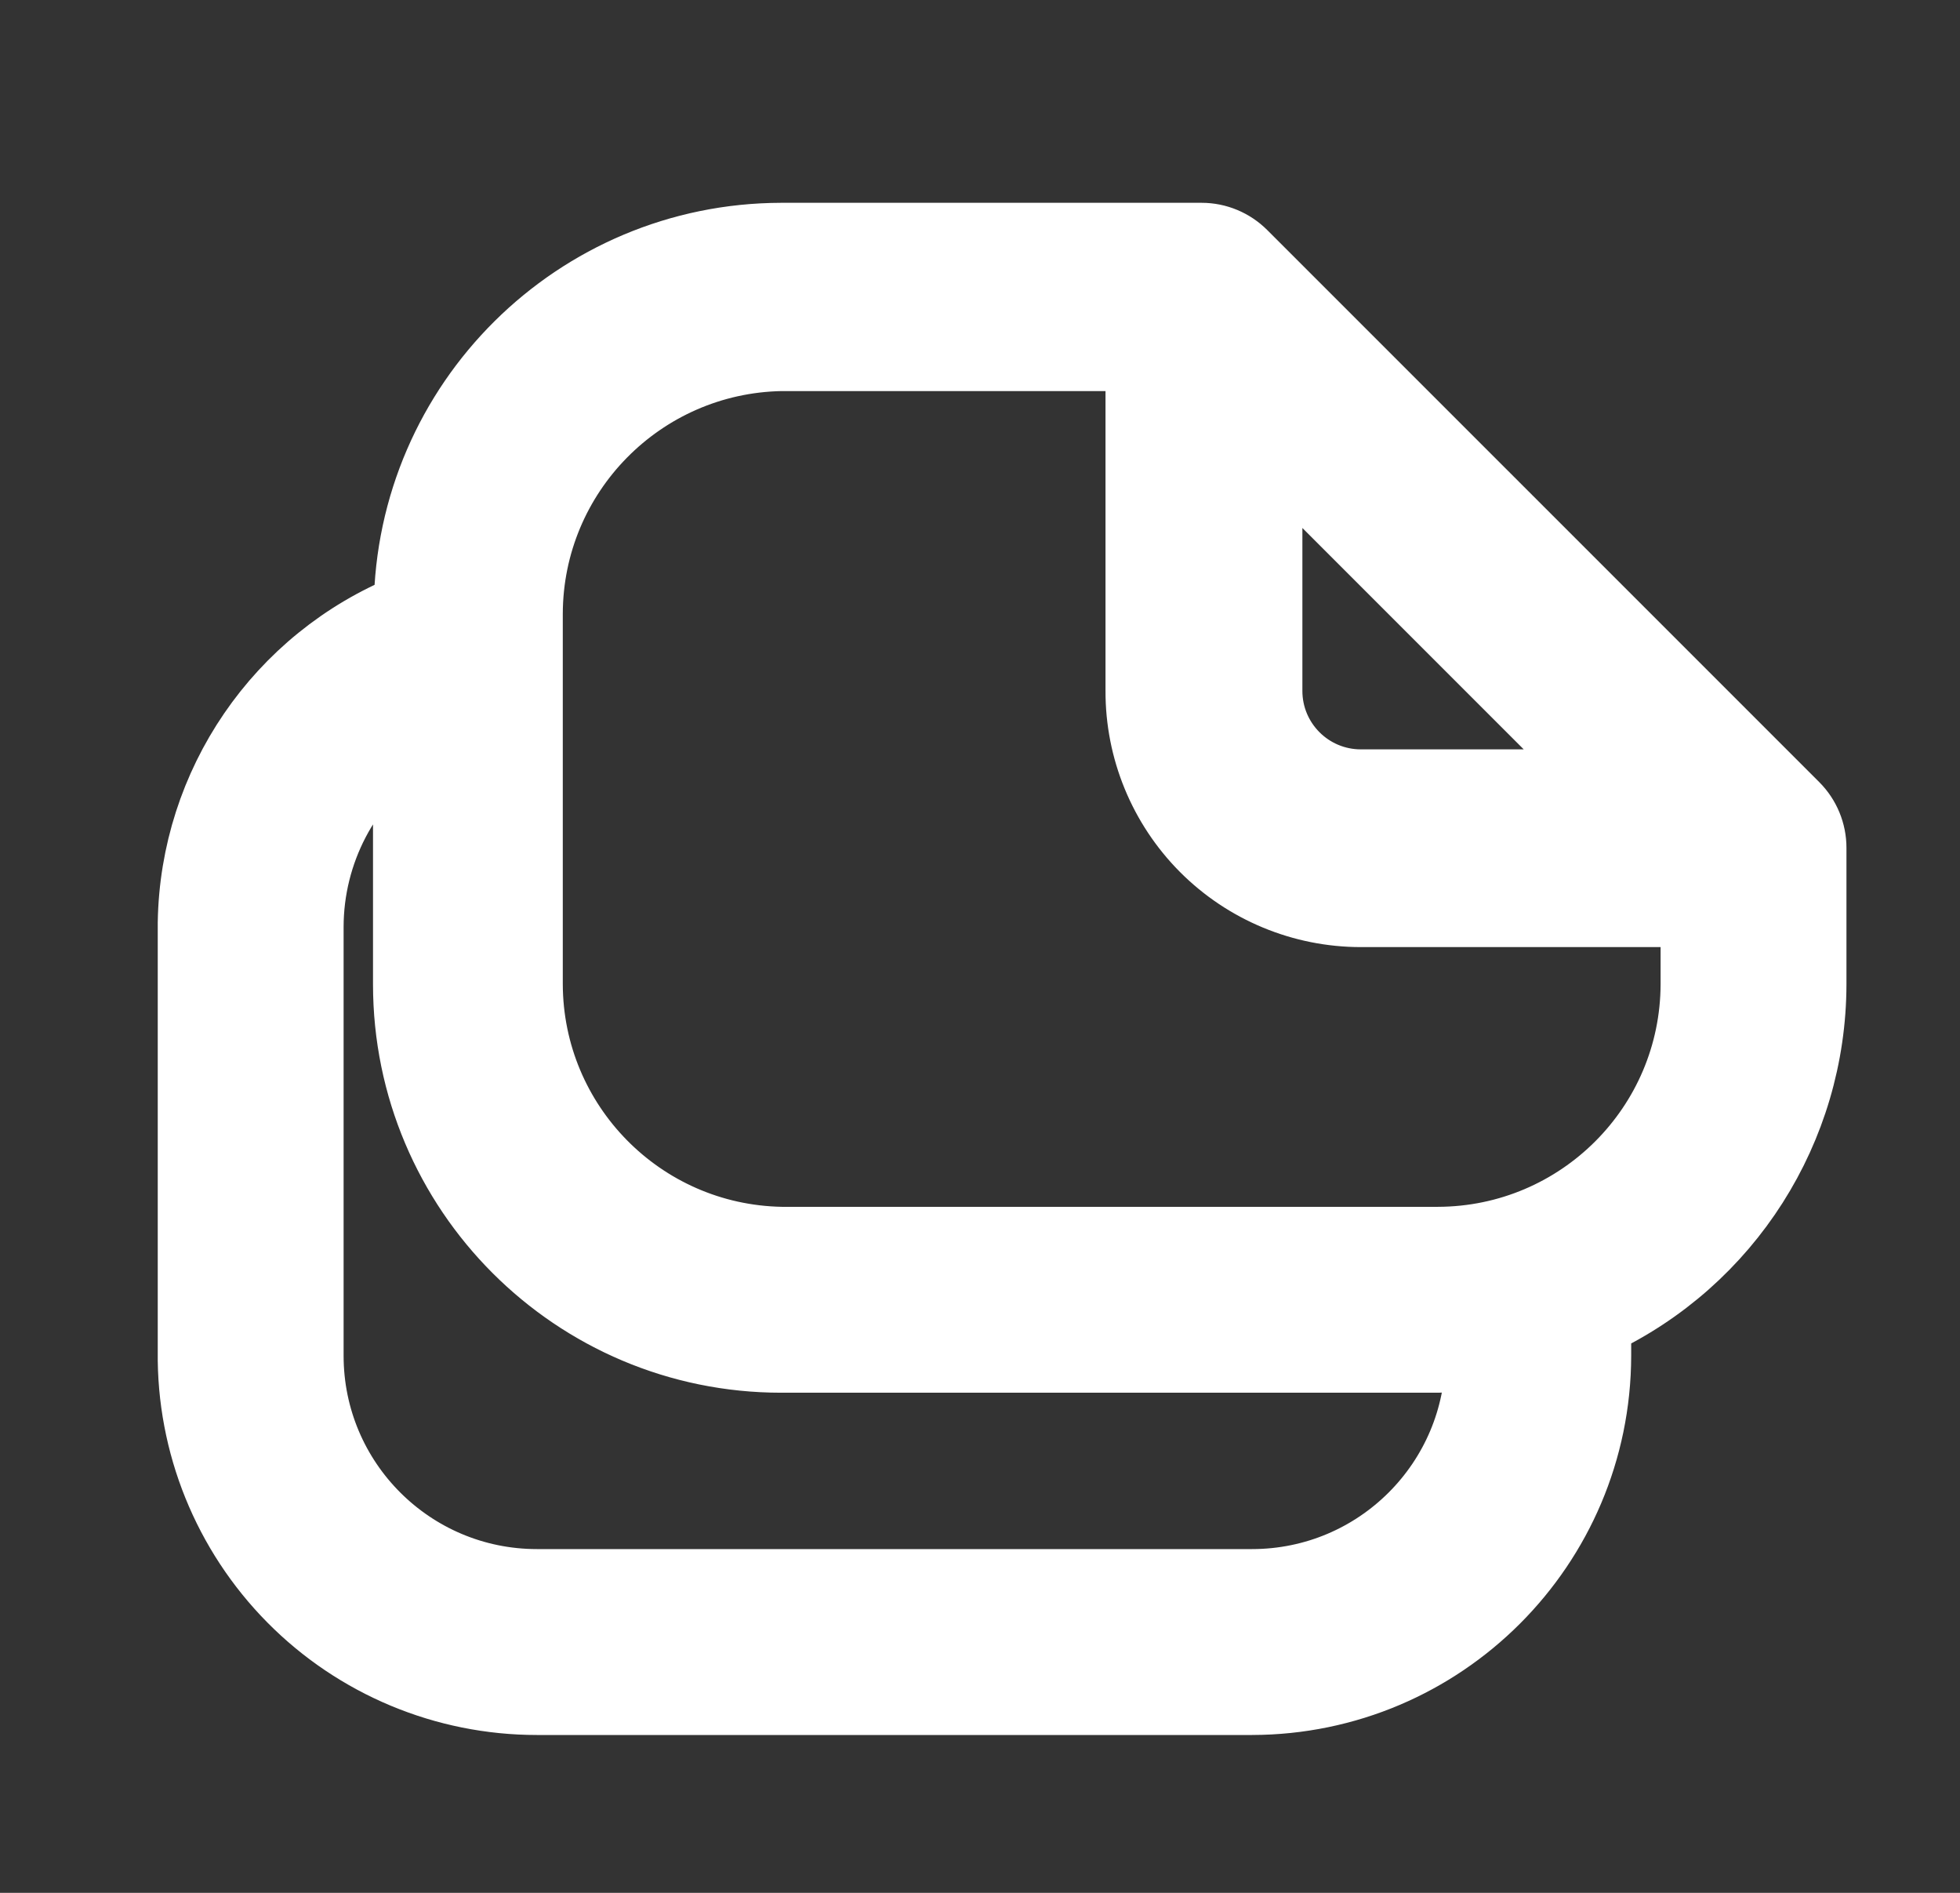 <svg width="29" height="28" viewBox="0 0 29 28" fill="none" xmlns="http://www.w3.org/2000/svg">
<rect x="0" y="0" width="29" height="28" fill="#333333" stroke="none"/>
<path fill-rule="evenodd" clip-rule="evenodd" d="M18.397 3.757L26.564 11.923C26.728 12.087 26.82 12.31 26.82 12.542V14.56C26.816 16.704 25.576 18.653 23.635 19.565V20.055C23.629 22.875 21.345 25.159 18.525 25.165H7.944C6.578 25.165 5.27 24.619 4.31 23.648C3.35 22.677 2.818 21.362 2.834 19.997V13.65C2.866 11.594 4.124 9.756 6.03 8.983C6.062 5.95 8.527 3.506 11.56 3.5H17.779C18.011 3.5 18.233 3.593 18.397 3.757ZM23.752 11.585L18.77 6.603V10.22C18.77 10.974 19.381 11.585 20.135 11.585H23.752ZM21.885 20.055C21.885 21.911 20.381 23.415 18.525 23.415H7.944C6.088 23.415 4.584 21.911 4.584 20.055V13.708C4.586 12.612 5.121 11.585 6.019 10.955V14.56C6.019 17.621 8.5 20.102 11.56 20.102H21.279C21.482 20.094 21.684 20.075 21.885 20.043V20.055ZM11.56 18.352H21.279C23.37 18.345 25.064 16.651 25.07 14.56V13.51H20.135C19.264 13.51 18.428 13.163 17.813 12.546C17.198 11.928 16.854 11.091 16.857 10.22V5.285H11.56C9.492 5.323 7.833 7.008 7.827 9.077V14.56C7.833 16.629 9.492 18.314 11.56 18.352Z" fill="white" stroke="white"/>
</svg>
